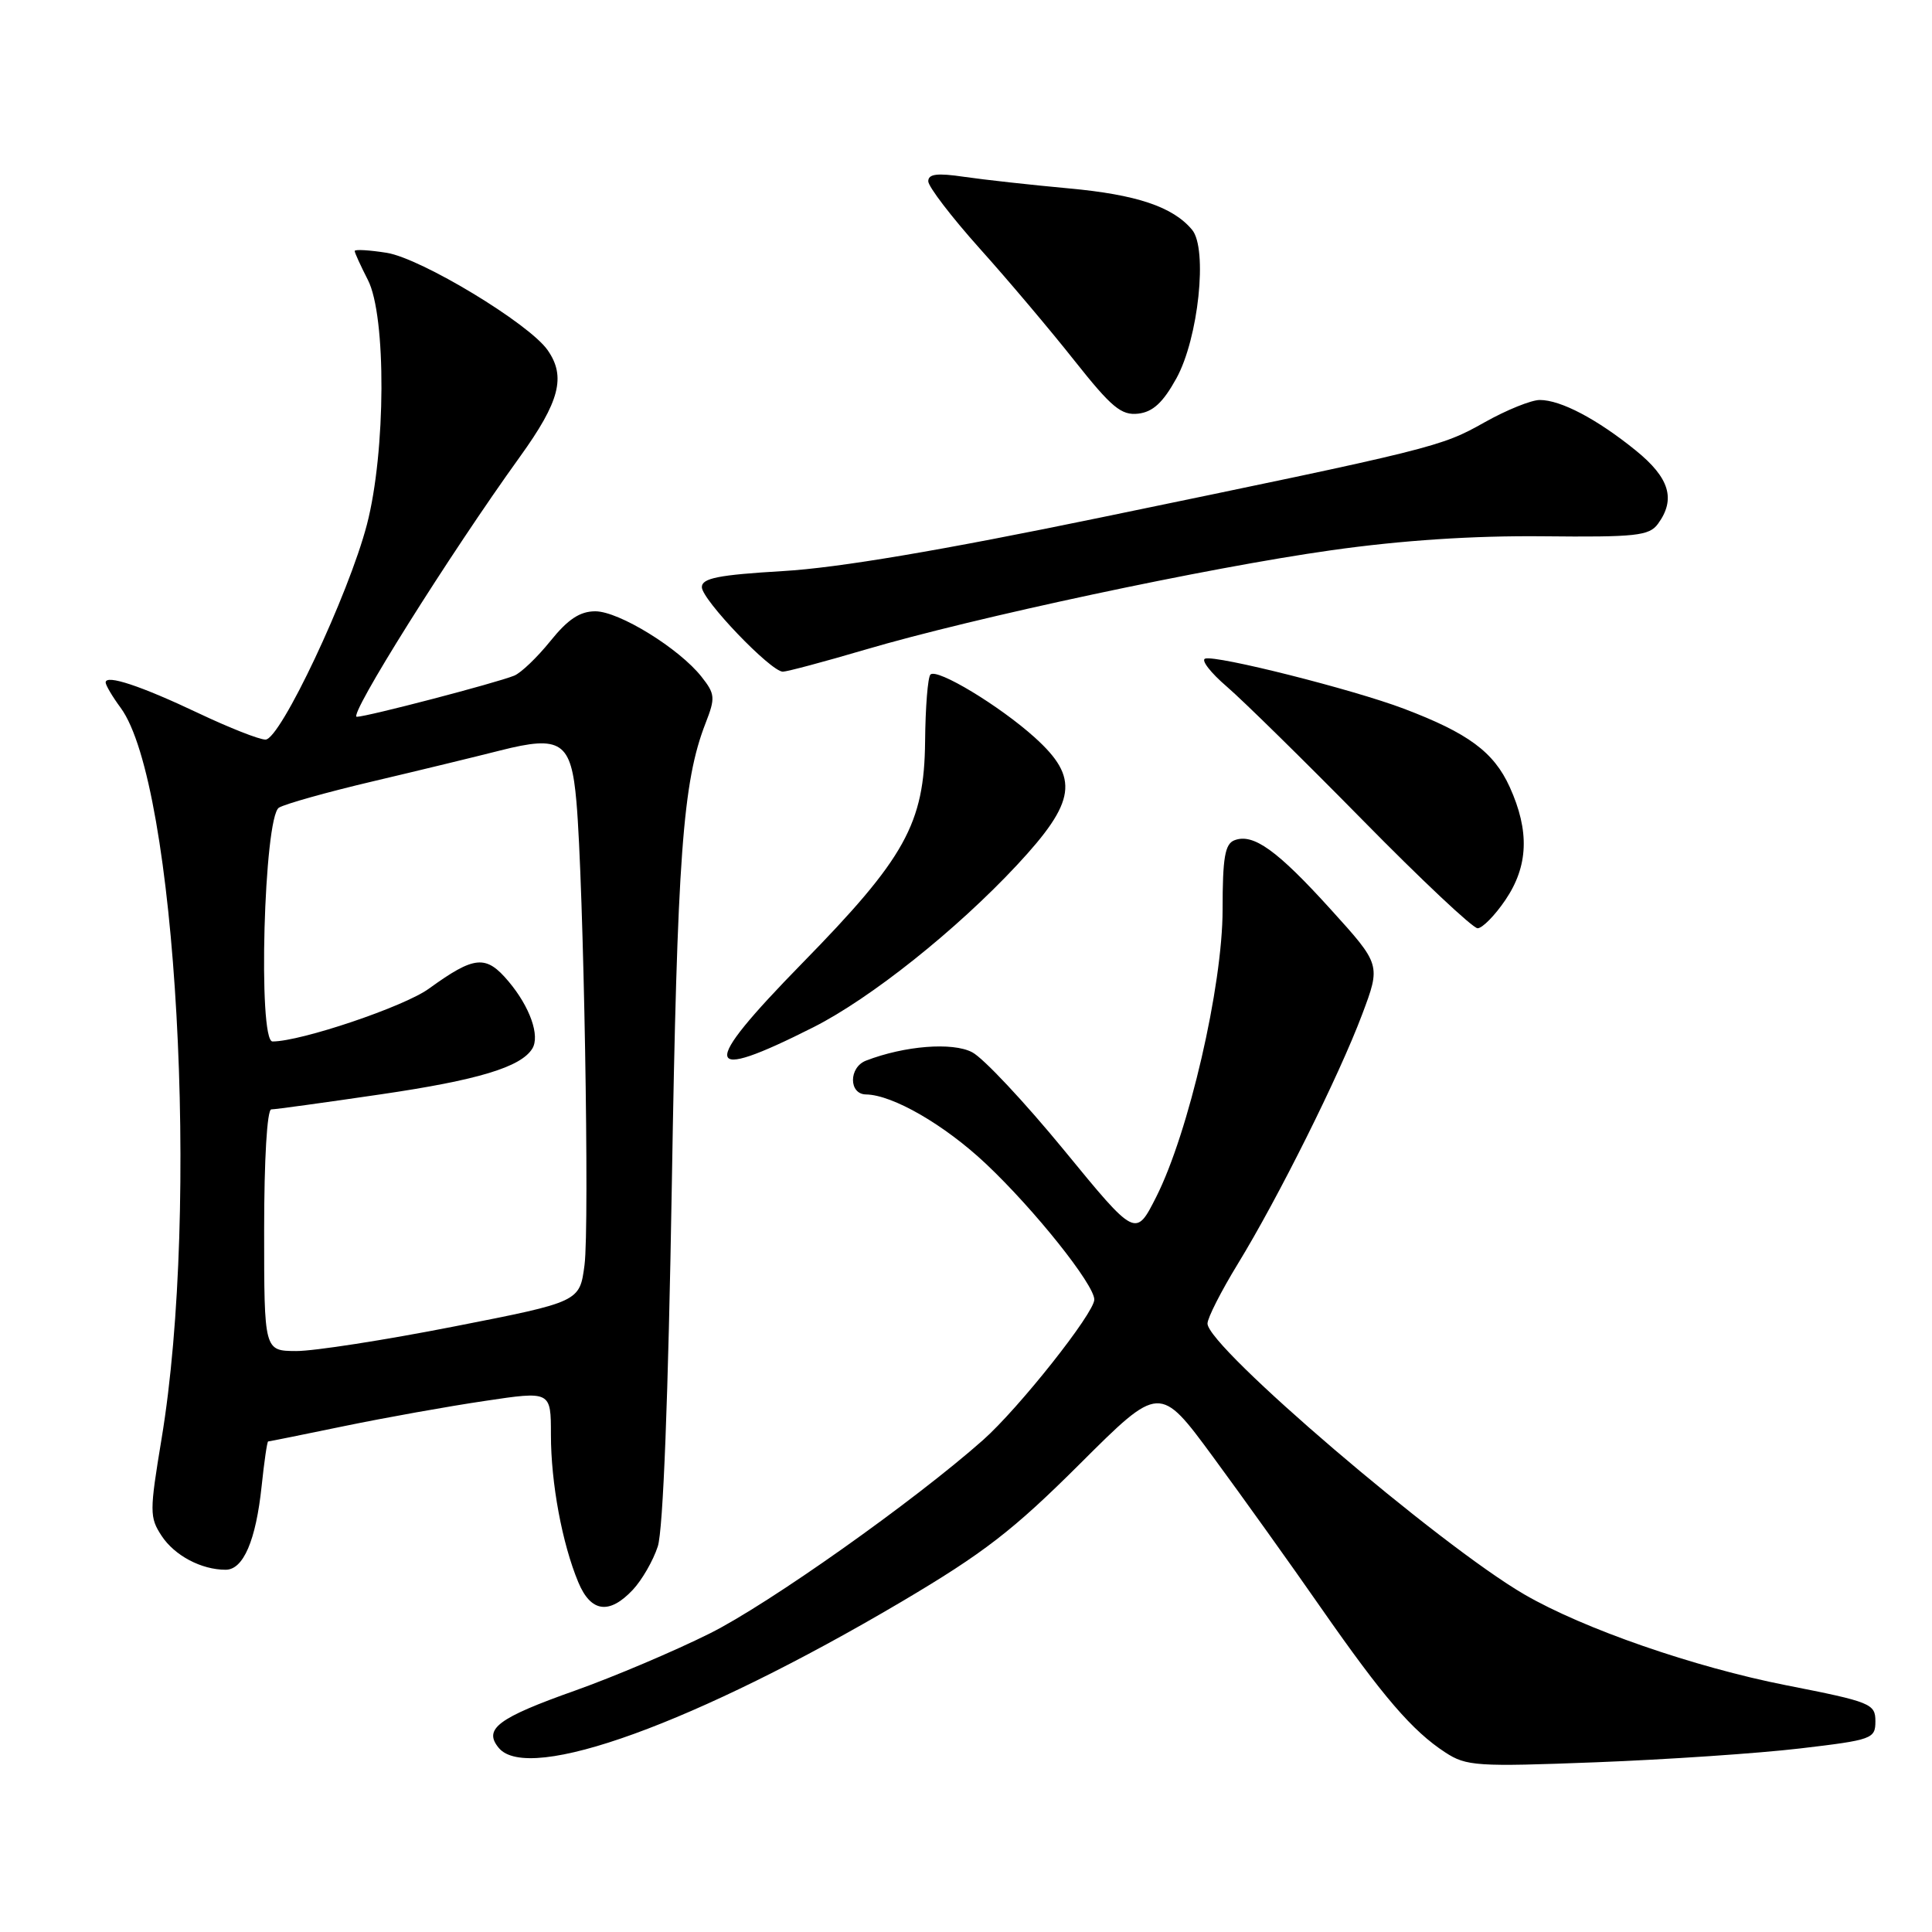<?xml version="1.0" encoding="UTF-8" standalone="no"?>
<!DOCTYPE svg PUBLIC "-//W3C//DTD SVG 1.1//EN" "http://www.w3.org/Graphics/SVG/1.1/DTD/svg11.dtd" >
<svg xmlns="http://www.w3.org/2000/svg" xmlns:xlink="http://www.w3.org/1999/xlink" version="1.1" viewBox="0 0 256 256">
 <g >
 <path fill="currentColor"
d=" M 238.50 231.68 C 248.10 230.55 248.50 230.40 248.50 228.07 C 248.50 225.76 247.90 225.51 236.70 223.31 C 224.51 220.91 209.84 215.83 202.00 211.28 C 190.74 204.75 160.00 178.47 160.00 175.38 C 160.00 174.64 161.80 171.10 164.00 167.50 C 169.35 158.76 177.44 142.54 180.49 134.42 C 182.97 127.83 182.97 127.83 176.34 120.51 C 169.23 112.66 166.06 110.38 163.57 111.34 C 162.31 111.82 162.00 113.65 162.00 120.53 C 162.00 130.66 157.51 150.08 153.20 158.61 C 150.48 163.98 150.48 163.98 140.99 152.40 C 135.77 146.04 130.30 140.20 128.82 139.43 C 126.22 138.06 119.85 138.57 114.75 140.54 C 112.45 141.43 112.45 144.99 114.75 145.02 C 118.28 145.07 125.17 149.05 130.64 154.21 C 137.08 160.28 145.00 170.21 145.00 172.20 C 145.00 173.99 135.00 186.61 130.25 190.82 C 121.08 198.94 101.84 212.56 94.03 216.45 C 89.34 218.79 81.34 222.18 76.26 223.99 C 65.96 227.64 64.01 229.10 66.09 231.61 C 70.04 236.37 92.23 228.31 119.45 212.24 C 130.35 205.79 134.24 202.79 143.08 193.98 C 153.66 183.43 153.66 183.43 160.73 193.04 C 164.62 198.33 171.07 207.34 175.06 213.08 C 183.24 224.82 187.14 229.36 191.50 232.20 C 194.29 234.03 195.68 234.12 211.50 233.51 C 220.85 233.15 233.00 232.33 238.50 231.68 Z  M 83.85 210.66 C 85.06 209.37 86.55 206.79 87.16 204.91 C 87.87 202.76 88.55 185.02 89.02 157.00 C 89.74 113.46 90.46 103.60 93.49 95.83 C 94.80 92.47 94.76 91.96 92.96 89.68 C 90.01 85.93 82.02 81.00 78.88 81.00 C 76.84 81.00 75.25 82.06 72.93 84.94 C 71.19 87.10 69.03 89.17 68.13 89.53 C 65.67 90.52 48.67 94.96 47.28 94.98 C 46.06 95.00 59.53 73.52 68.91 60.50 C 74.16 53.21 75.02 49.90 72.56 46.39 C 70.09 42.86 55.83 34.24 51.25 33.50 C 48.91 33.13 47.00 33.02 47.00 33.26 C 47.00 33.50 47.79 35.22 48.75 37.10 C 51.20 41.87 51.13 59.86 48.62 69.50 C 46.19 78.82 37.14 98.00 35.18 98.00 C 34.35 98.00 30.37 96.43 26.34 94.52 C 18.67 90.88 14.00 89.33 14.00 90.43 C 14.00 90.79 14.89 92.30 15.99 93.79 C 23.38 103.86 26.51 159.96 21.40 190.70 C 19.81 200.30 19.81 201.06 21.41 203.50 C 23.13 206.12 26.67 208.00 29.90 208.00 C 32.25 208.00 33.91 204.12 34.67 196.90 C 35.01 193.65 35.40 191.00 35.53 191.00 C 35.67 191.00 40.22 190.08 45.64 188.96 C 51.06 187.84 59.44 186.34 64.25 185.63 C 73.00 184.32 73.00 184.32 73.00 190.11 C 73.00 196.52 74.49 204.53 76.63 209.66 C 78.29 213.64 80.73 213.98 83.85 210.66 Z  M 107.79 136.11 C 115.37 132.28 126.74 123.22 134.75 114.63 C 142.61 106.19 143.05 103.09 137.12 97.73 C 132.47 93.53 124.16 88.51 123.29 89.38 C 122.94 89.72 122.62 93.72 122.58 98.25 C 122.47 109.14 119.96 113.68 106.27 127.66 C 92.64 141.60 92.99 143.58 107.79 136.11 Z  M 199.46 119.27 C 202.52 114.77 202.70 110.13 200.04 104.27 C 197.93 99.64 194.55 97.14 186.00 93.90 C 179.27 91.35 161.15 86.78 159.69 87.27 C 159.11 87.46 160.41 89.14 162.57 90.99 C 164.73 92.85 172.83 100.81 180.57 108.68 C 188.31 116.56 195.16 123.00 195.79 123.00 C 196.41 123.00 198.07 121.32 199.46 119.27 Z  M 114.62 86.09 C 129.06 81.83 160.08 75.21 176.35 72.92 C 185.73 71.59 195.20 70.97 204.44 71.06 C 216.78 71.19 218.53 71.00 219.69 69.41 C 222.08 66.14 221.22 63.31 216.75 59.69 C 211.60 55.52 206.81 53.00 204.03 53.00 C 202.90 53.00 199.61 54.33 196.73 55.95 C 190.90 59.23 190.18 59.41 146.00 68.54 C 124.71 72.94 111.02 75.25 103.75 75.67 C 95.18 76.18 93.00 76.61 93.00 77.80 C 93.00 79.46 102.14 89.00 103.73 89.00 C 104.28 89.00 109.19 87.69 114.62 86.09 Z  M 155.88 50.13 C 158.80 44.83 160.05 32.97 157.96 30.45 C 155.42 27.40 150.60 25.78 141.59 24.96 C 136.59 24.50 130.36 23.81 127.75 23.43 C 124.17 22.90 123.00 23.05 123.00 24.02 C 123.00 24.73 126.06 28.73 129.80 32.91 C 133.55 37.08 139.21 43.79 142.39 47.81 C 147.29 53.99 148.58 55.07 150.83 54.81 C 152.77 54.58 154.11 53.34 155.88 50.13 Z  M 35.00 163.00 C 35.00 153.62 35.39 147.00 35.95 147.00 C 36.46 147.00 43.01 146.10 50.49 145.00 C 63.32 143.12 69.02 141.40 70.53 138.95 C 71.58 137.26 70.22 133.41 67.39 130.05 C 64.39 126.48 62.89 126.62 56.82 131.01 C 53.54 133.39 39.88 138.00 36.11 138.00 C 34.15 138.00 34.97 108.25 36.96 107.02 C 37.76 106.53 43.38 104.95 49.46 103.52 C 55.53 102.09 63.10 100.25 66.29 99.44 C 74.37 97.39 75.69 98.28 76.38 106.24 C 77.34 117.17 78.13 162.56 77.45 167.63 C 76.81 172.50 76.81 172.50 60.15 175.77 C 50.99 177.57 41.59 179.03 39.25 179.02 C 35.00 179.00 35.00 179.00 35.00 163.00 Z "/>
</g>
</svg>